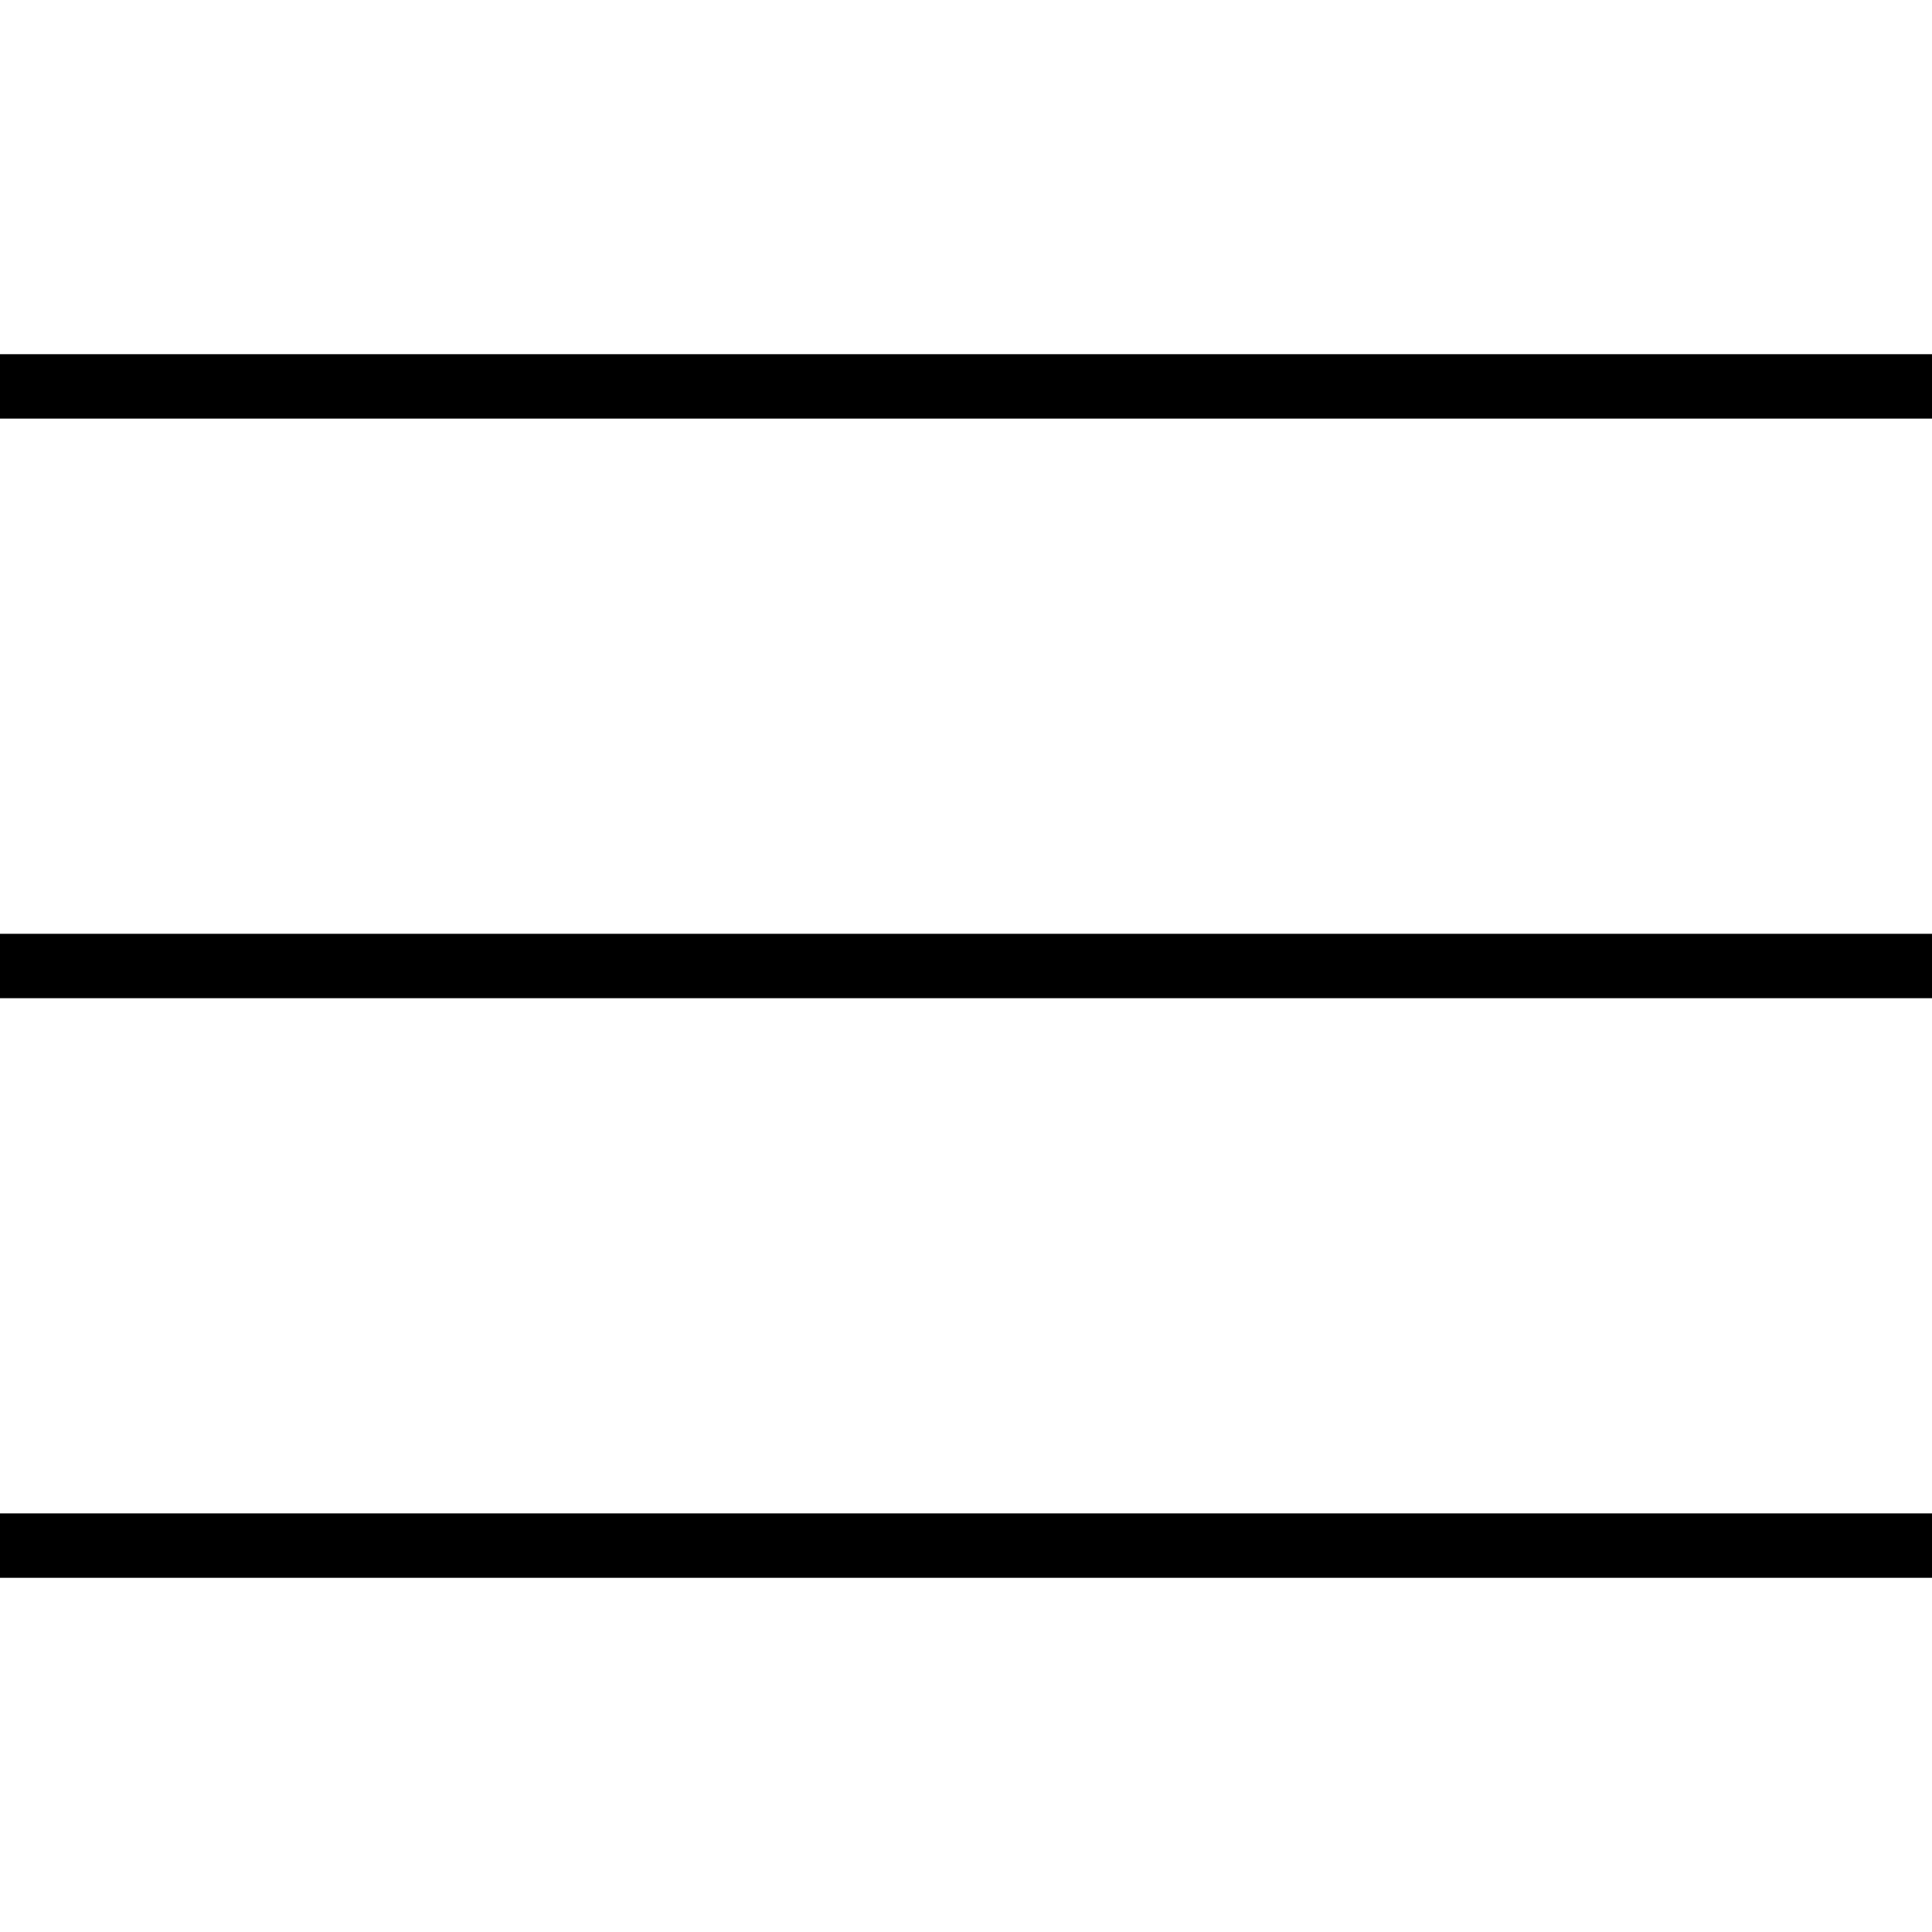 <svg xmlns="http://www.w3.org/2000/svg" width="26" height="26" viewBox="0 0 30 30">
    <path d="M0 6h44M0 15h44M0 24h44" stroke="#000" stroke-width="1" stroke-linecap="round" stroke-linejoin="round"/>
</svg> 